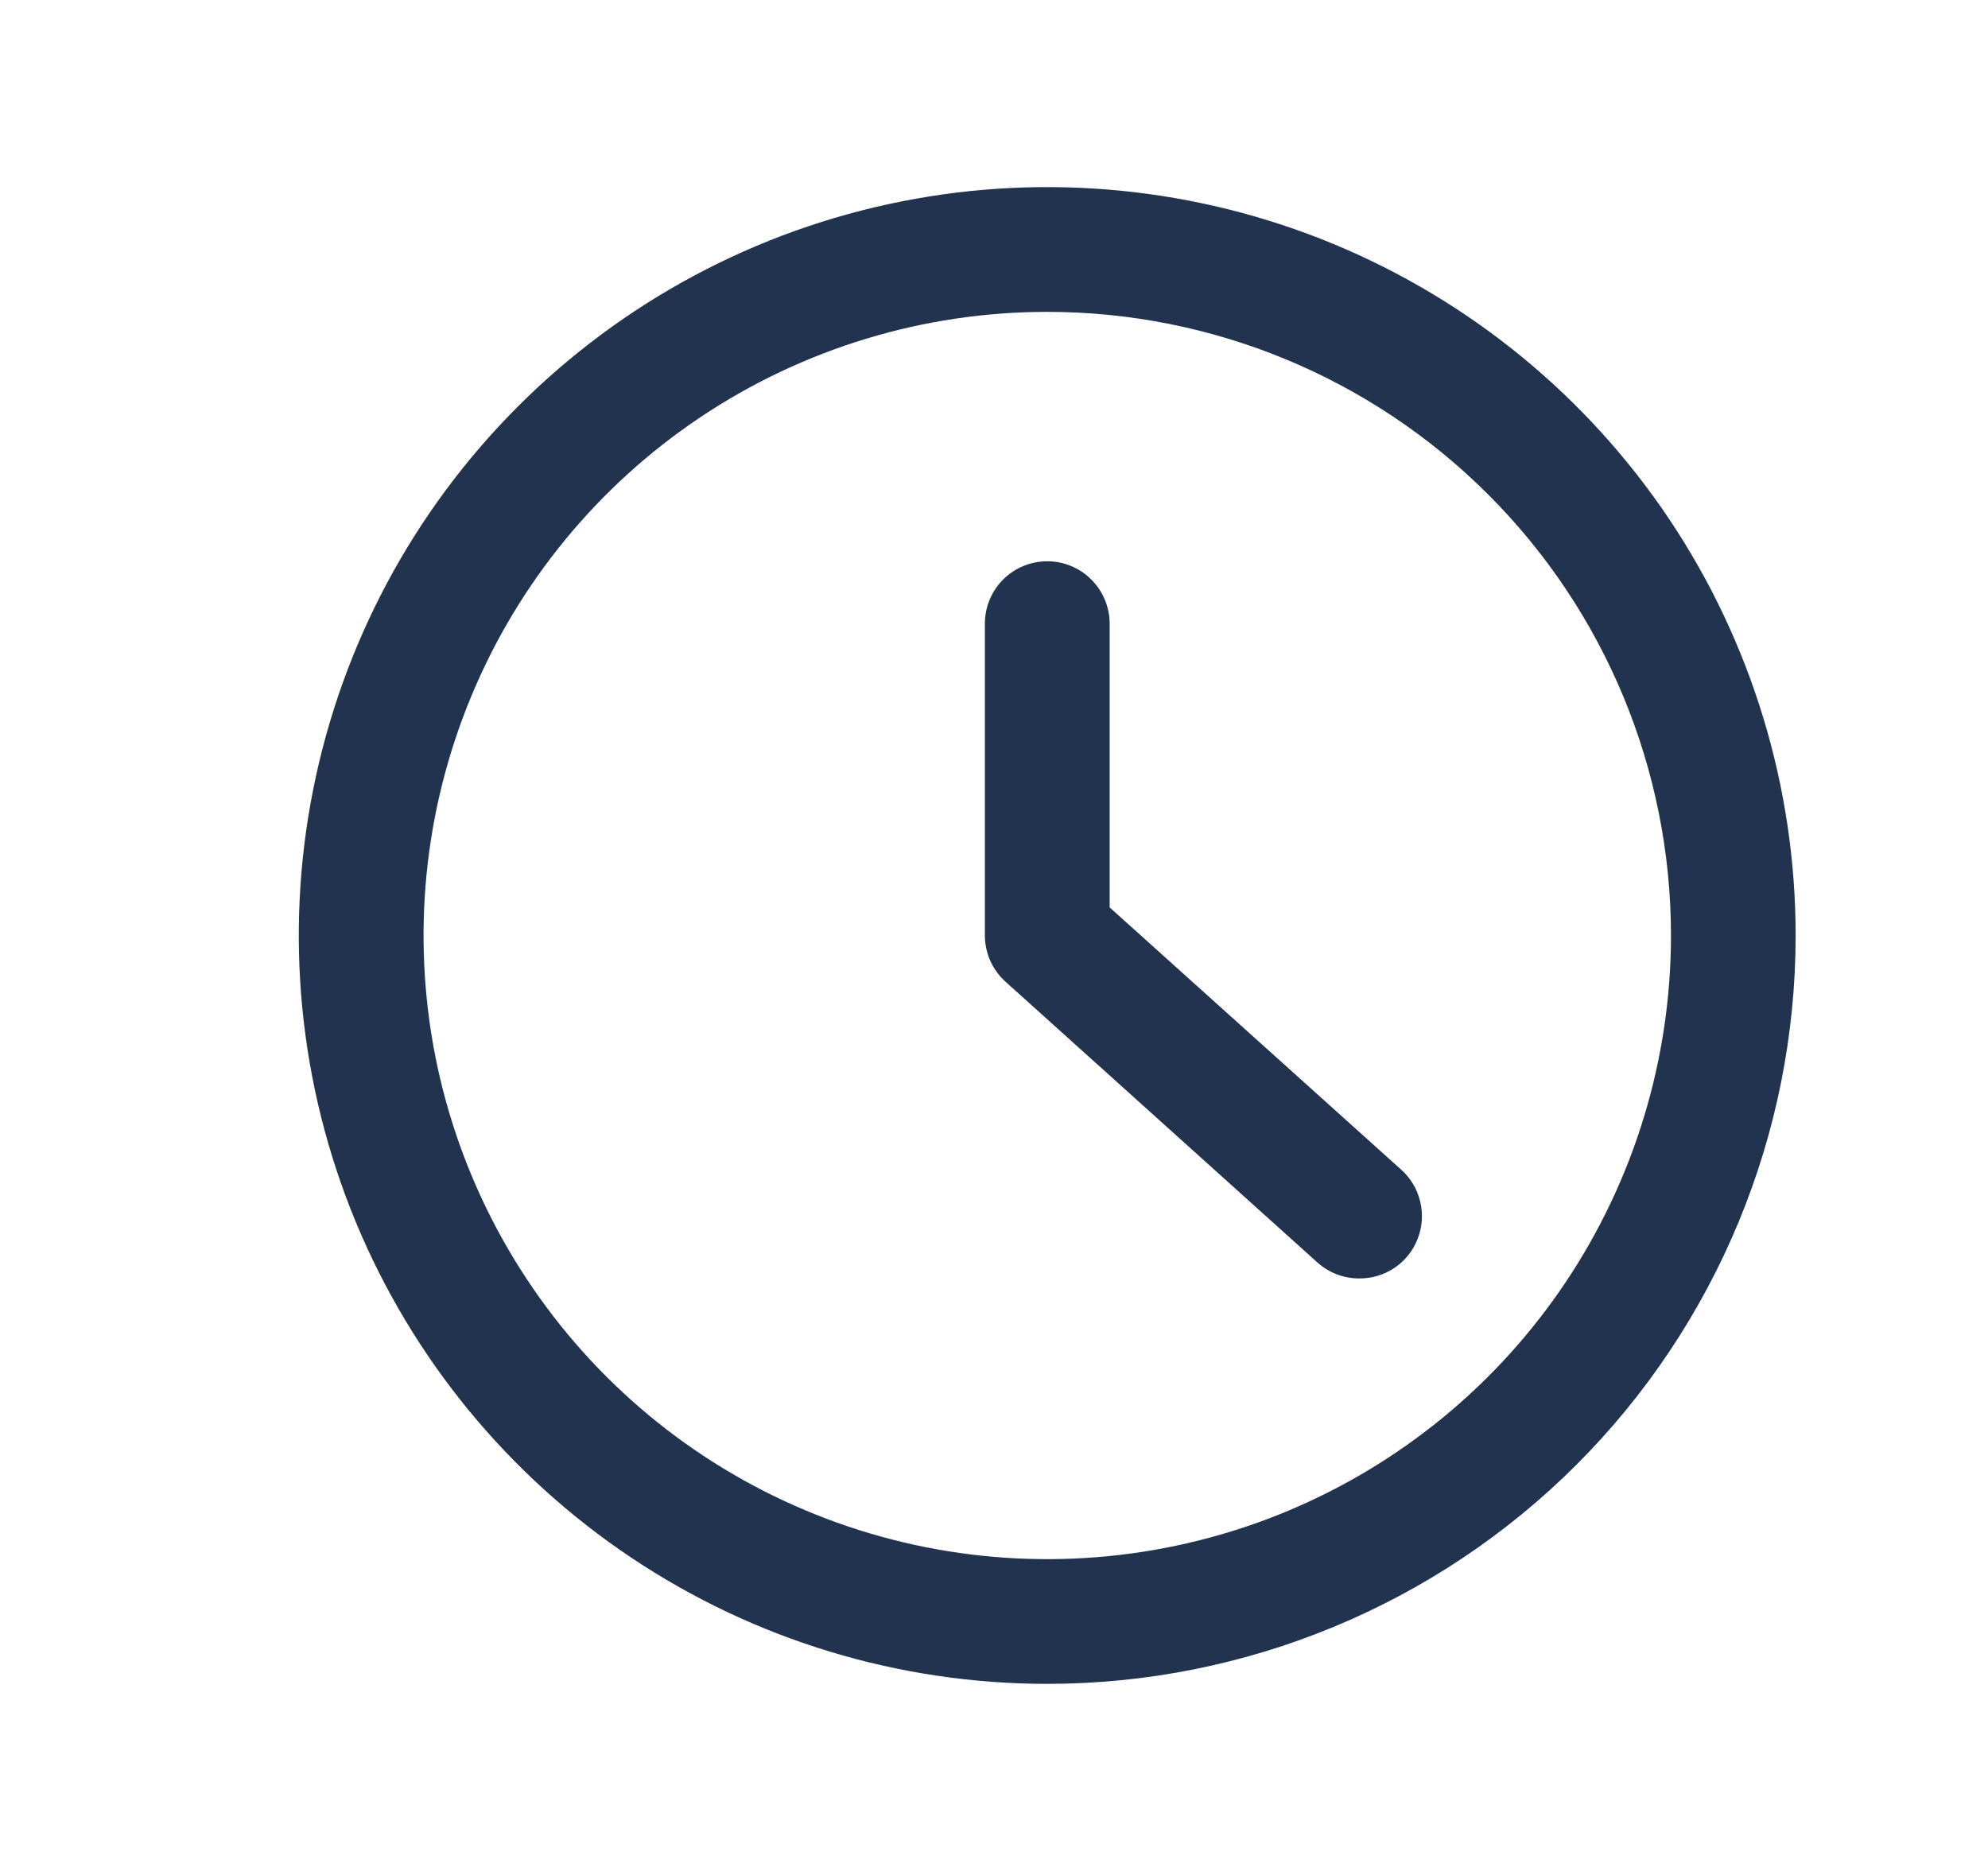 <svg width="17" height="16" viewBox="0 0 17 16" fill="none" xmlns="http://www.w3.org/2000/svg">
<path d="M8.955 14.4C7.689 14.4 6.452 14.025 5.4 13.322C4.347 12.618 3.527 11.619 3.042 10.449C2.558 9.28 2.431 7.993 2.678 6.752C2.925 5.51 3.535 4.37 4.43 3.475C5.325 2.58 6.465 1.97 7.707 1.723C8.948 1.476 10.235 1.603 11.404 2.087C12.574 2.572 13.573 3.392 14.277 4.444C14.98 5.497 15.355 6.734 15.355 8C15.355 9.697 14.681 11.325 13.481 12.526C12.28 13.726 10.653 14.4 8.955 14.4ZM8.955 2.667C7.9 2.667 6.869 2.98 5.992 3.566C5.115 4.152 4.431 4.985 4.028 5.959C3.624 6.934 3.519 8.006 3.724 9.041C3.93 10.075 4.438 11.025 5.184 11.771C5.93 12.517 6.88 13.025 7.915 13.231C8.949 13.437 10.022 13.331 10.996 12.928C11.971 12.524 12.804 11.84 13.39 10.963C13.976 10.086 14.289 9.055 14.289 8C14.289 6.586 13.727 5.229 12.726 4.229C11.726 3.229 10.37 2.667 8.955 2.667Z" fill="#21334F"/>
<path d="M11.622 10.933C11.49 10.933 11.362 10.884 11.264 10.795L8.598 8.395C8.543 8.345 8.498 8.284 8.468 8.216C8.438 8.148 8.422 8.074 8.422 8V5.333C8.422 5.192 8.478 5.056 8.578 4.956C8.678 4.856 8.814 4.8 8.955 4.8C9.097 4.8 9.232 4.856 9.332 4.956C9.432 5.056 9.489 5.192 9.489 5.333V7.76L11.979 10C12.061 10.072 12.118 10.167 12.144 10.273C12.17 10.378 12.163 10.489 12.124 10.591C12.086 10.692 12.017 10.78 11.927 10.841C11.837 10.902 11.731 10.934 11.622 10.933Z" fill="#21334F"/>
</svg>
